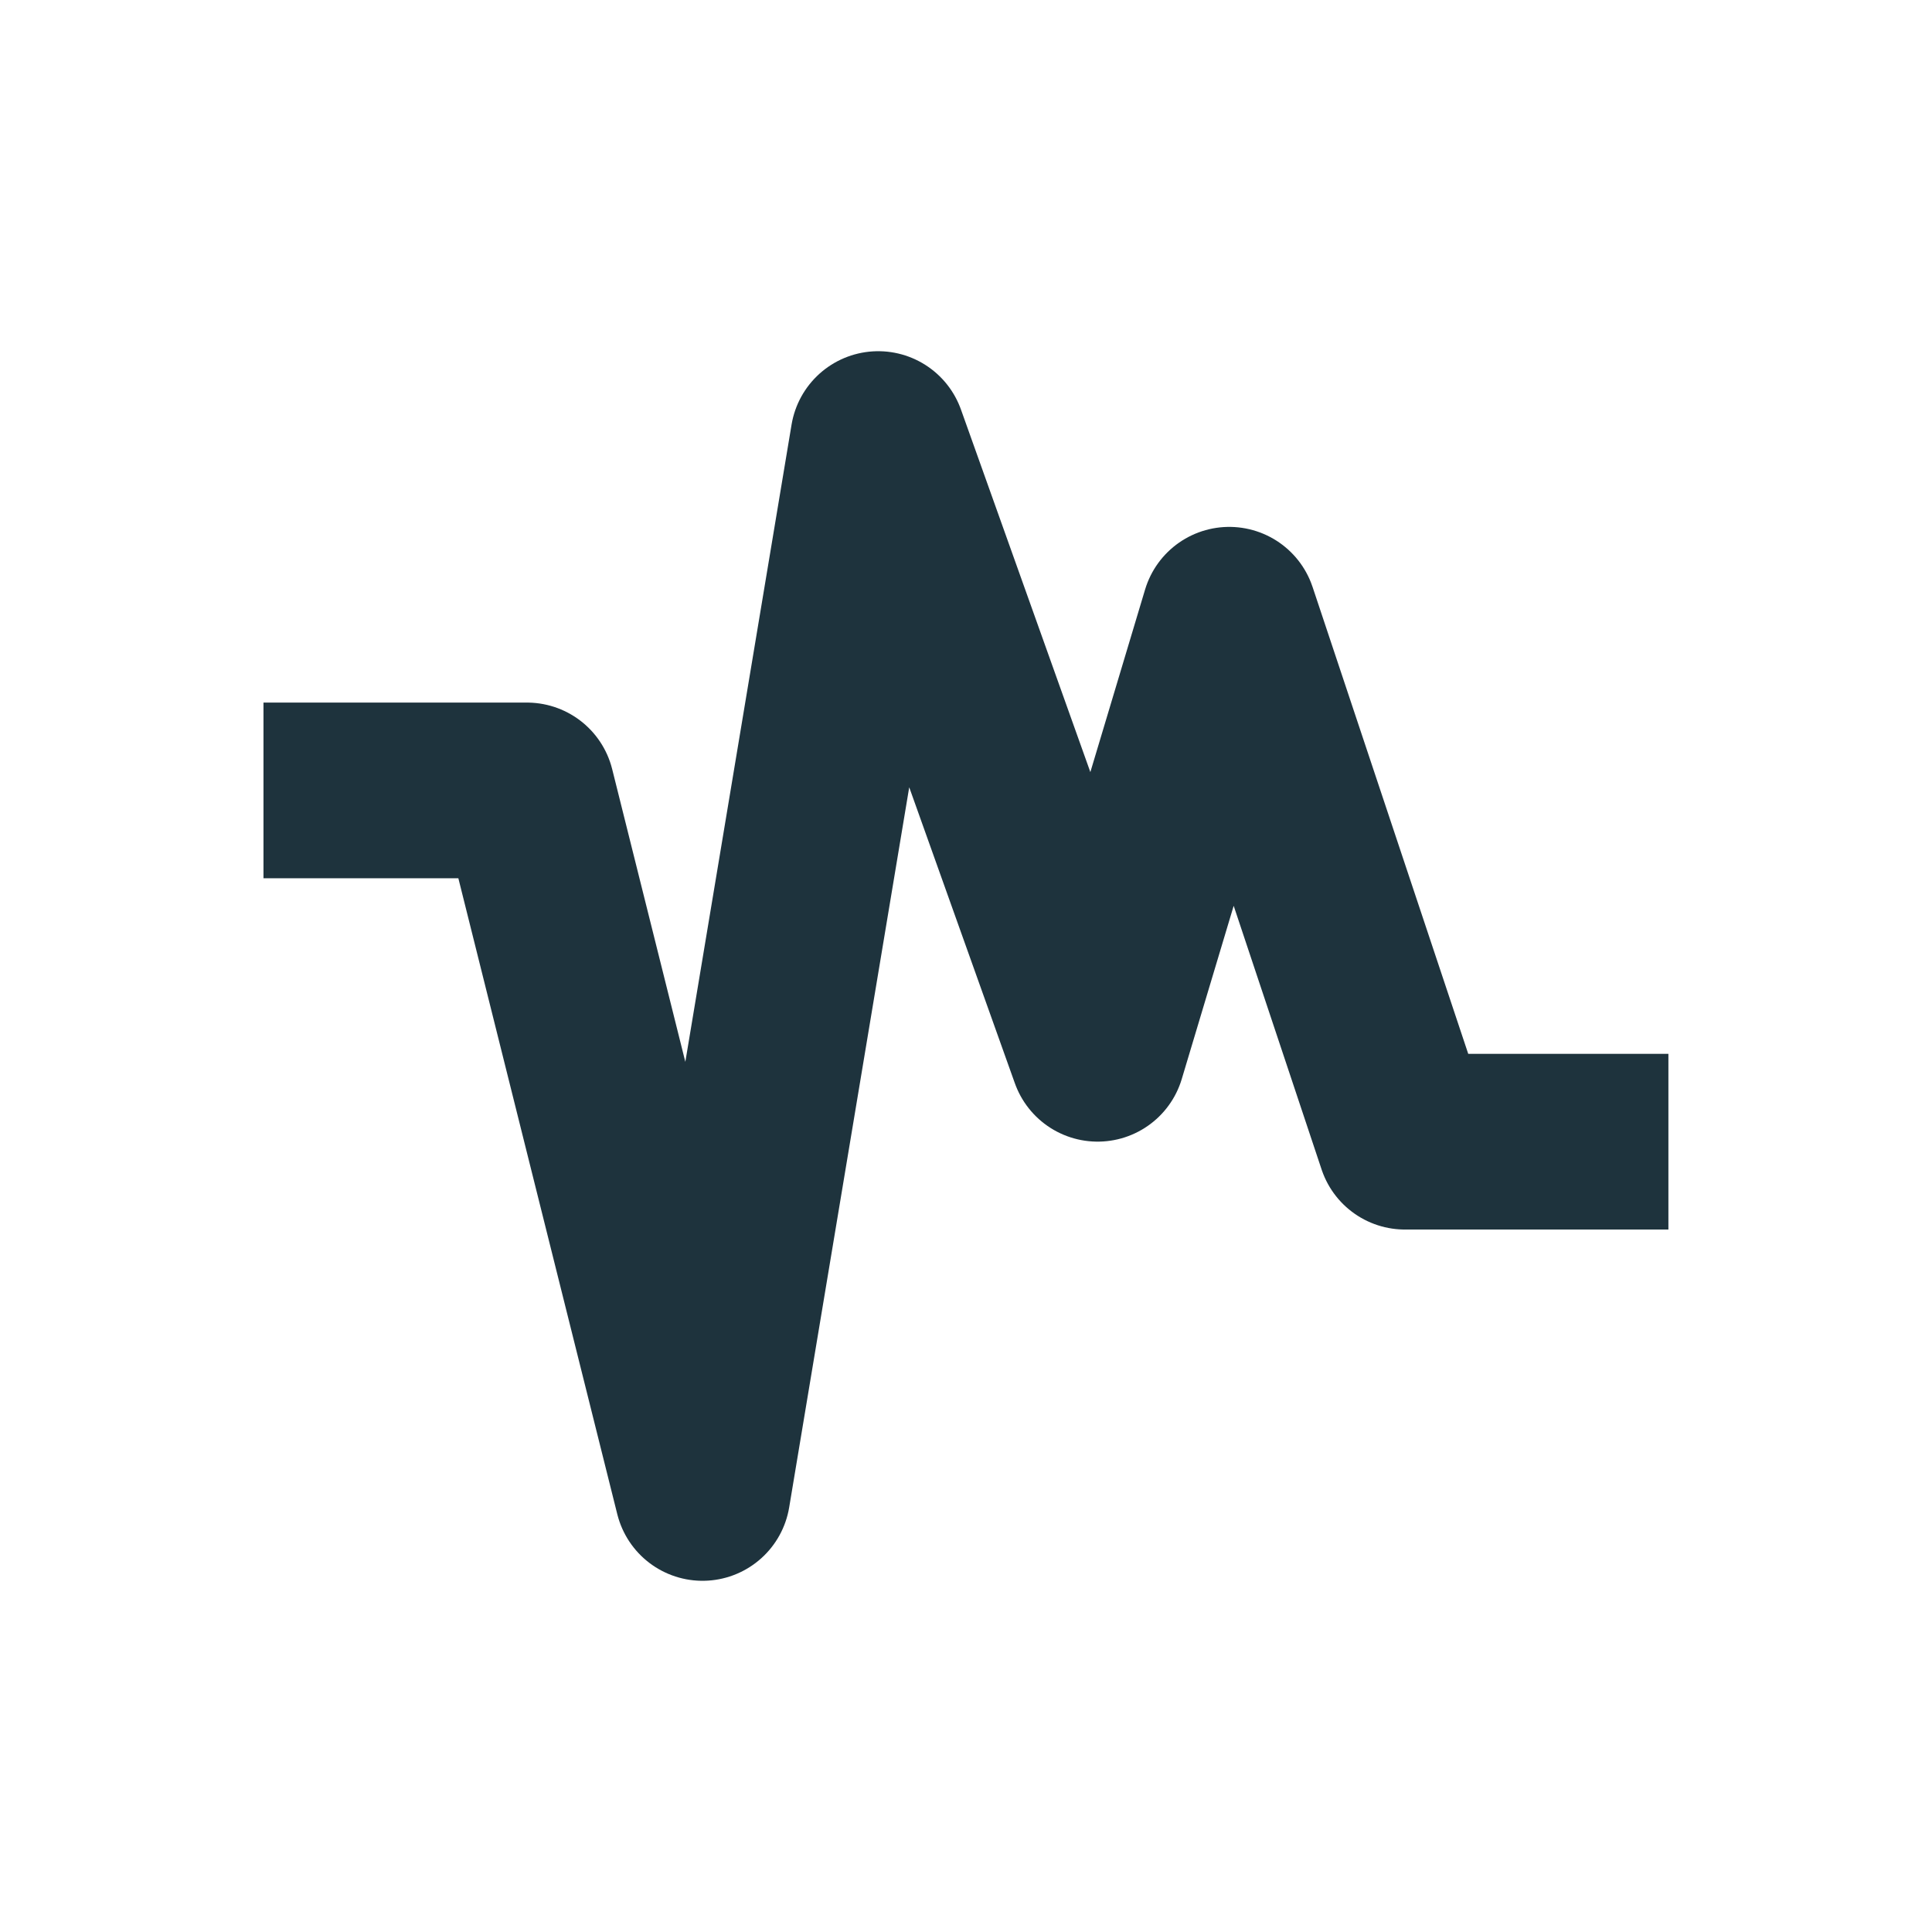 <svg xmlns="http://www.w3.org/2000/svg" width="22" height="22" version="1.1" viewBox="0 0 16 16" id="svg7"><defs id="defs3"><style id="current-color-scheme" type="text/css"></style></defs><path d="M2.182 6.546h2.182l1.454 5.818 1.455-8.728L9.09 8.727l1.09-3.636 1.455 4.364h2.182" id="path5" color="#5c616c" fill="none" stroke="#1e333d" stroke-width="1.455" stroke-linejoin="round" stroke-opacity="1"/></svg>